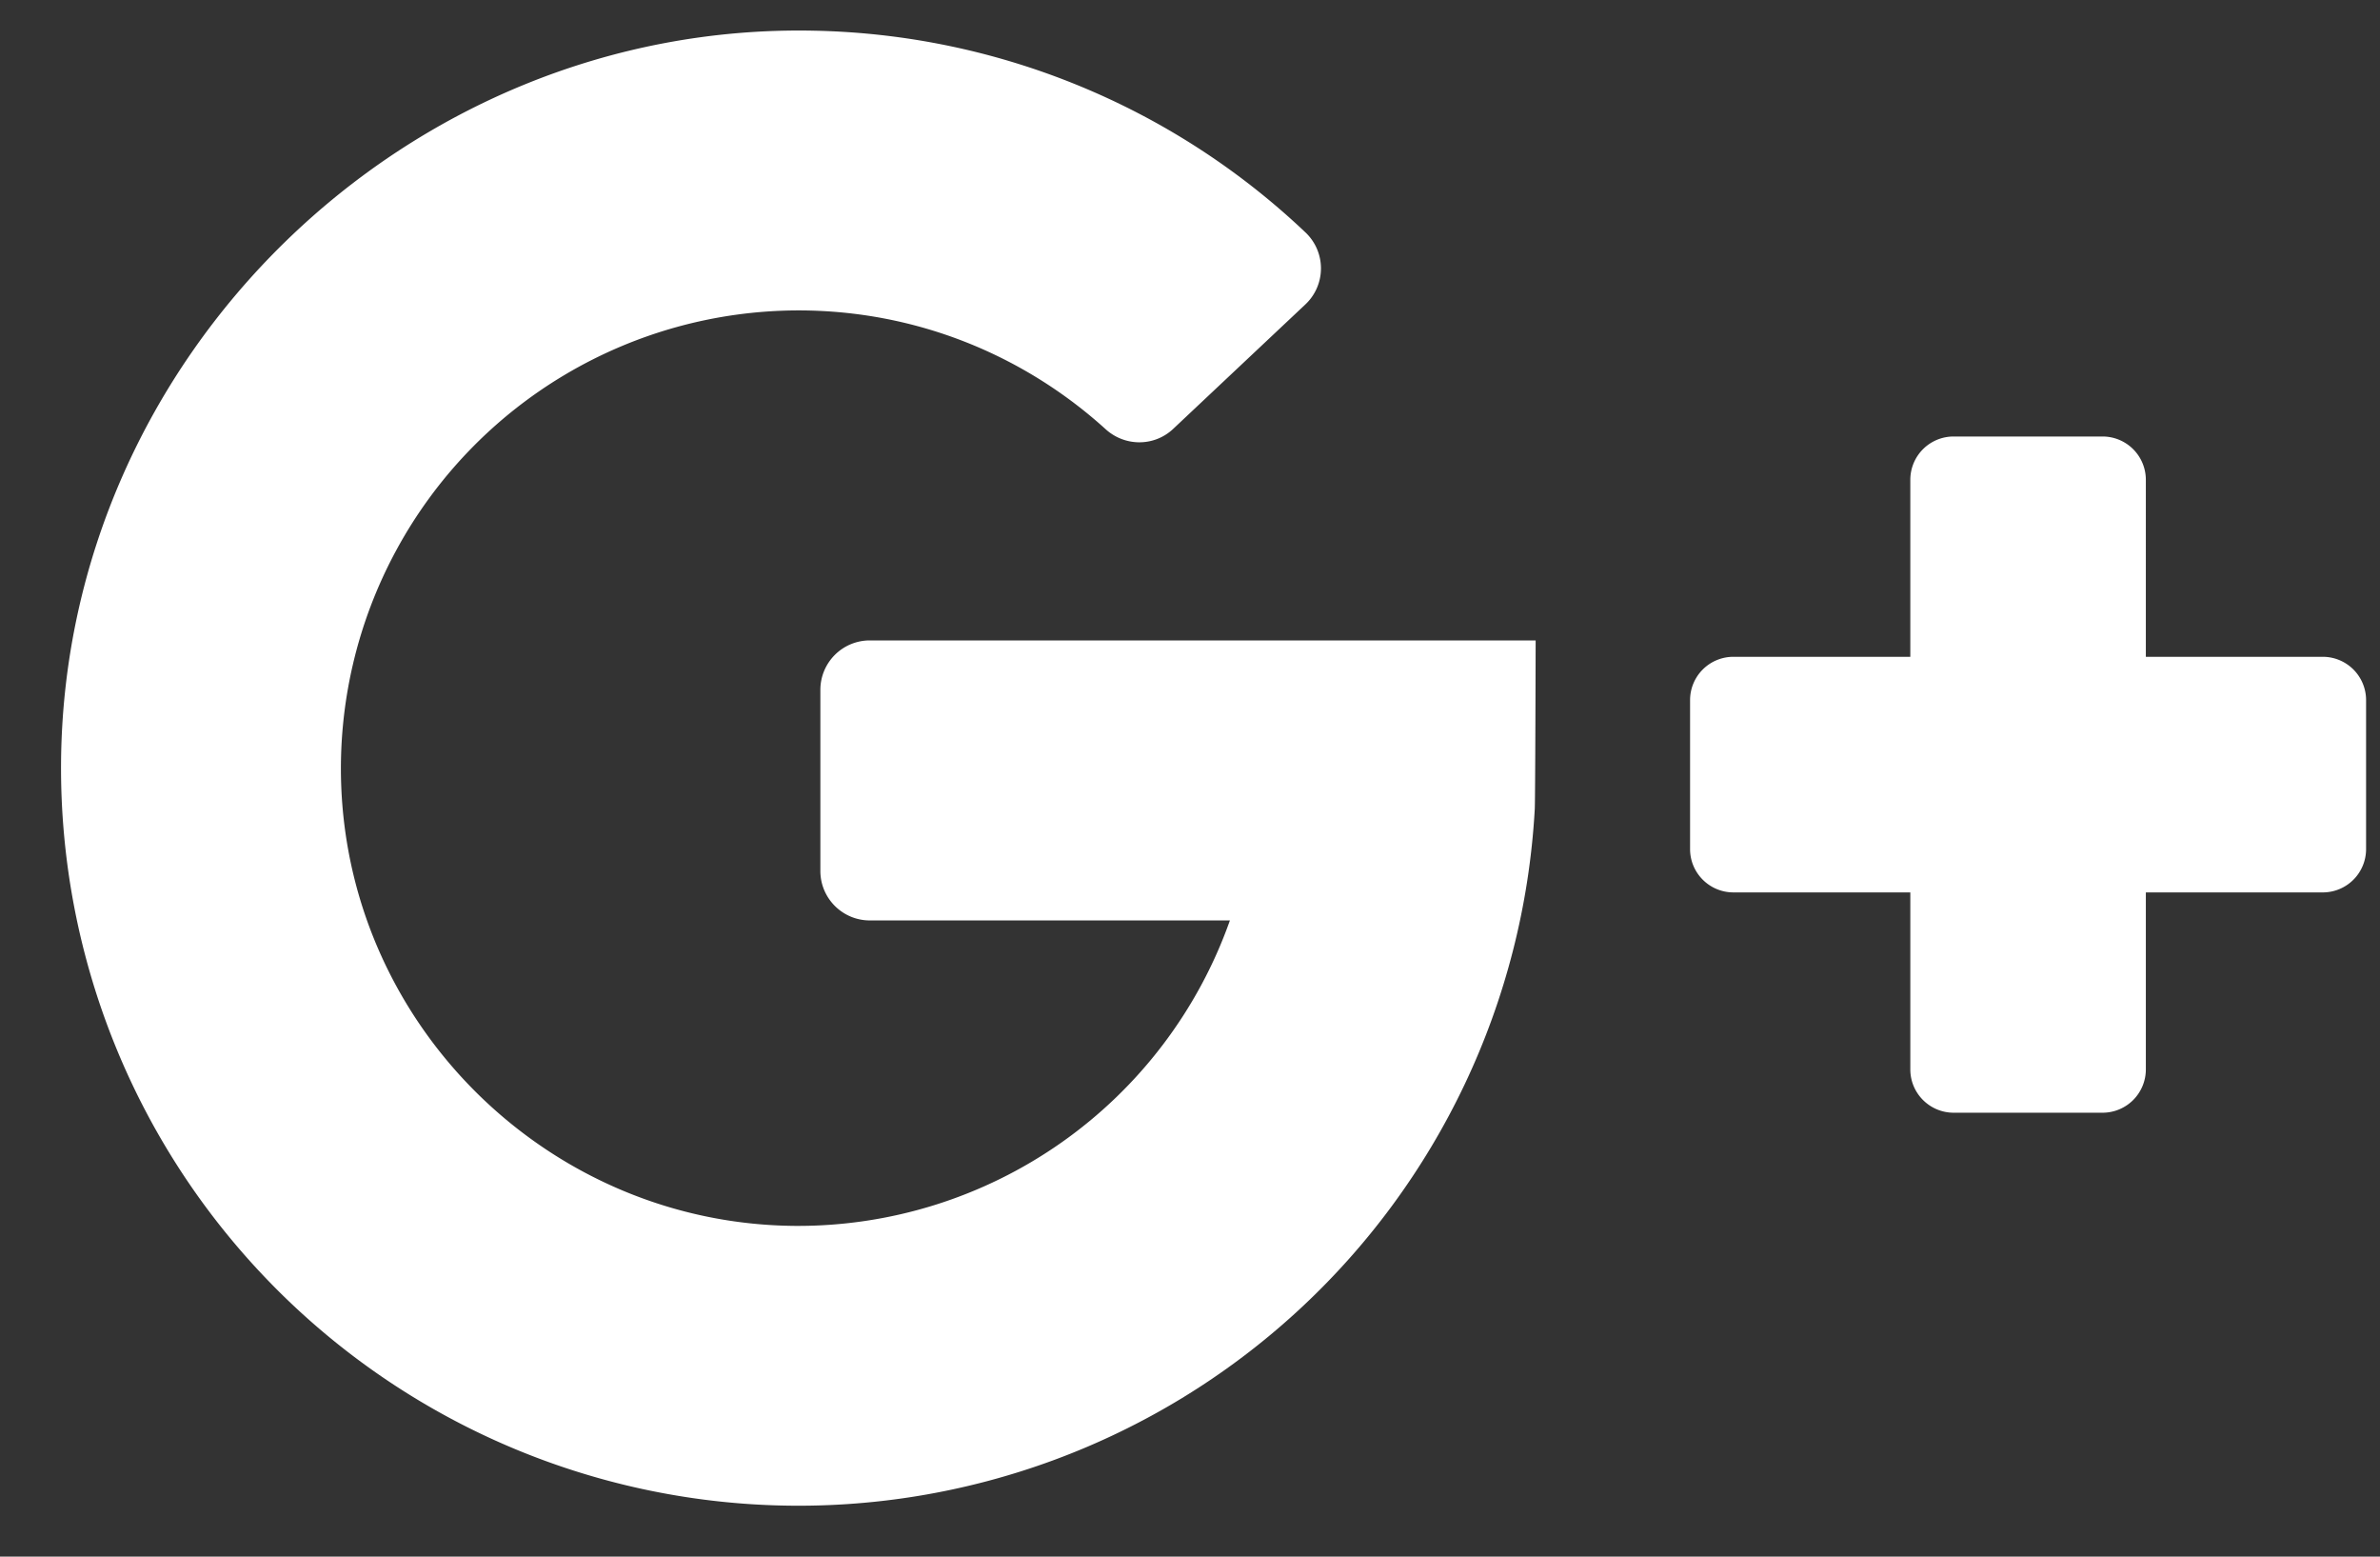 <svg width="26" height="17" viewBox="0 0 26 17" fill="none" xmlns="http://www.w3.org/2000/svg"><rect x="0" y="0" width="26" height="17" fill="#333333" stroke="none"/><path d="M9.502 10.052h3.934a5.006 5.006 0 0 1-4.75 3.336c-2.658-.02-4.854-2.145-4.958-4.8A5.004 5.004 0 0 1 8.723 3.39c1.29 0 2.467.492 3.355 1.297.21.191.53.192.737-.002l1.445-1.36a.54.54 0 0 0 .002-.786A8.027 8.027 0 0 0 8.883.335C4.442.248.698 3.89.667 8.332a8.056 8.056 0 0 0 16.099.51c.006-.052.01-1.848.01-1.848H9.502a.54.54 0 0 0-.54.54v1.978c0 .298.242.54.54.54zm13.94-2.879V5.24a.473.473 0 0 0-.473-.473h-1.627a.473.473 0 0 0-.473.473v1.933h-1.932a.473.473 0 0 0-.474.473v1.627c0 .261.212.473.474.473h1.932v1.933c0 .261.212.473.474.473h1.626a.473.473 0 0 0 .473-.473V9.746h1.933a.473.473 0 0 0 .473-.473V7.646a.473.473 0 0 0-.473-.473h-1.933z" fill="#fff"/></svg>